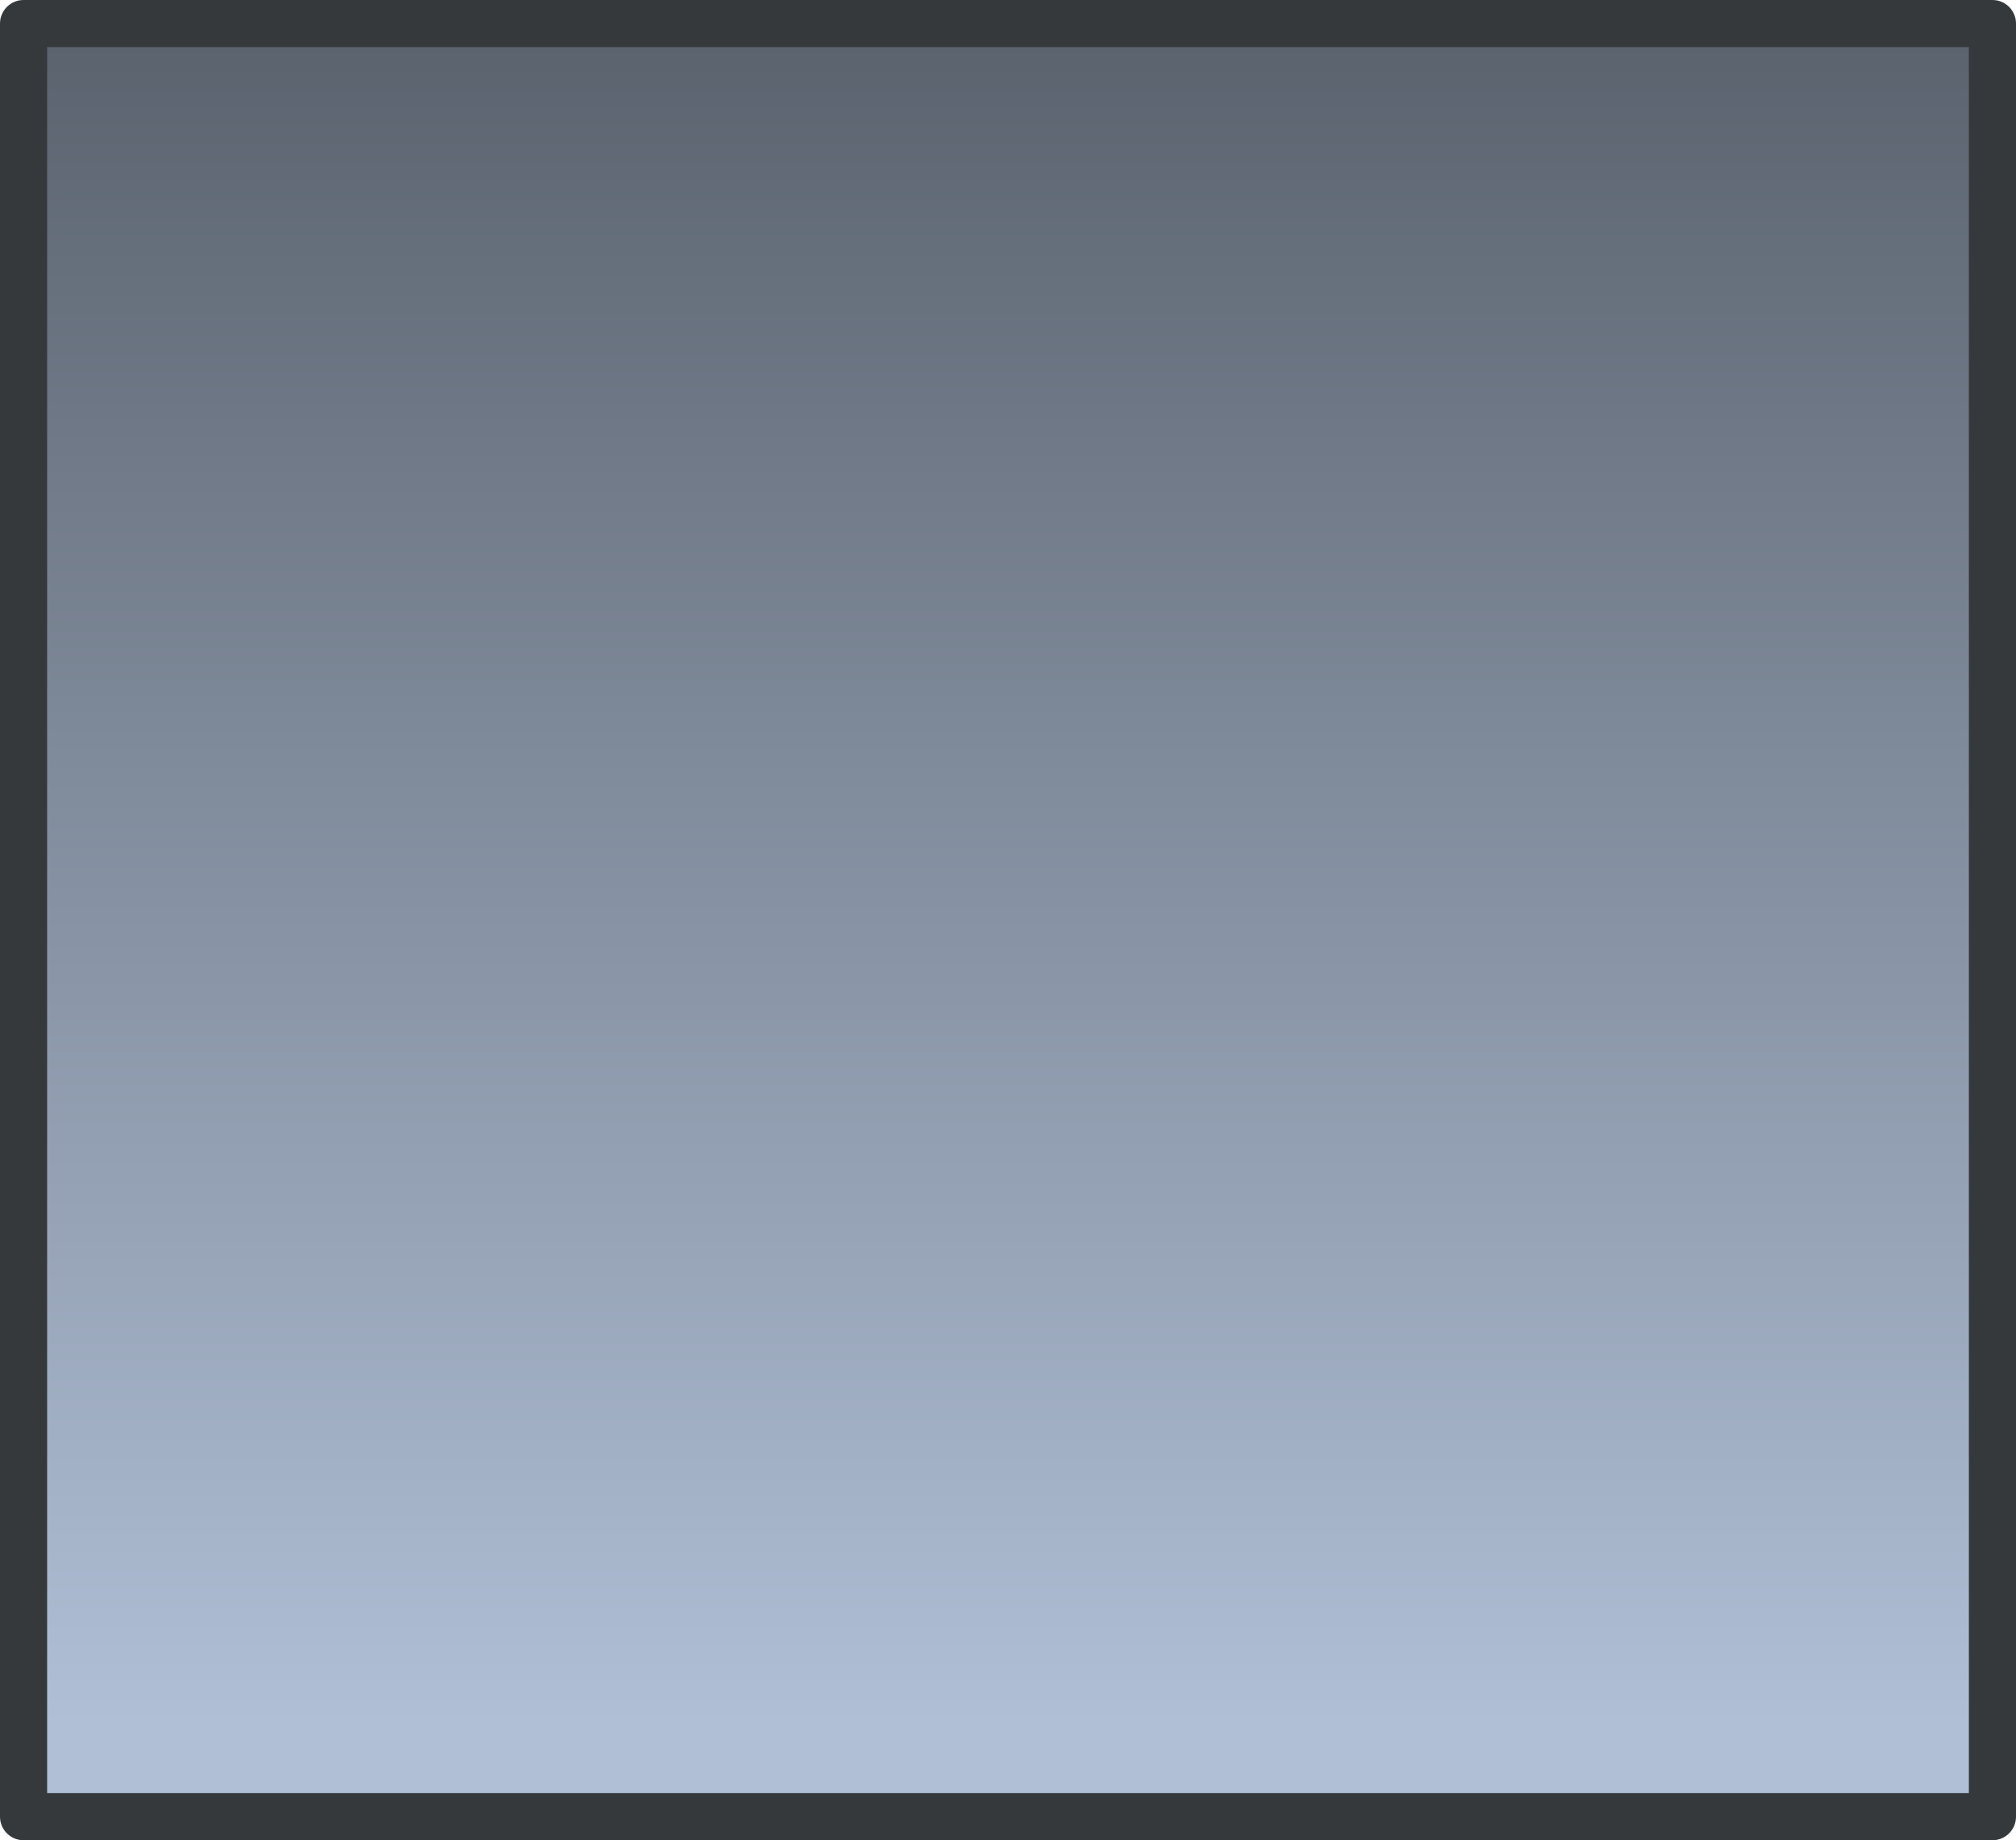 <?xml version="1.0" encoding="UTF-8" standalone="no"?>
<svg xmlns:xlink="http://www.w3.org/1999/xlink" height="78.1px" width="85.55px" xmlns="http://www.w3.org/2000/svg">
  <g transform="matrix(1.0, 0.0, 0.0, 1.0, 42.8, 39.05)">
    <path d="M-41.8 -38.05 L41.75 -38.05 41.75 38.05 -41.8 38.05 -41.8 -38.05" fill="url(#gradient0)" fill-rule="evenodd" stroke="none"/>
    <path d="M-41.8 -38.05 L41.75 -38.05 41.75 38.05 -41.8 38.05 -41.8 -38.05 Z" fill="none" stroke="#35393c" stroke-linecap="round" stroke-linejoin="round" stroke-width="2.0"/>
  </g>
  <defs>
    <linearGradient gradientTransform="matrix(0.0, -0.045, 0.051, 0.0, -0.05, -2.65)" gradientUnits="userSpaceOnUse" id="gradient0" spreadMethod="pad" x1="-819.2" x2="819.2">
      <stop offset="0.0" stop-color="#b0bfd6"/>
      <stop offset="1.0" stop-color="#58606b"/>
    </linearGradient>
  </defs>
</svg>
